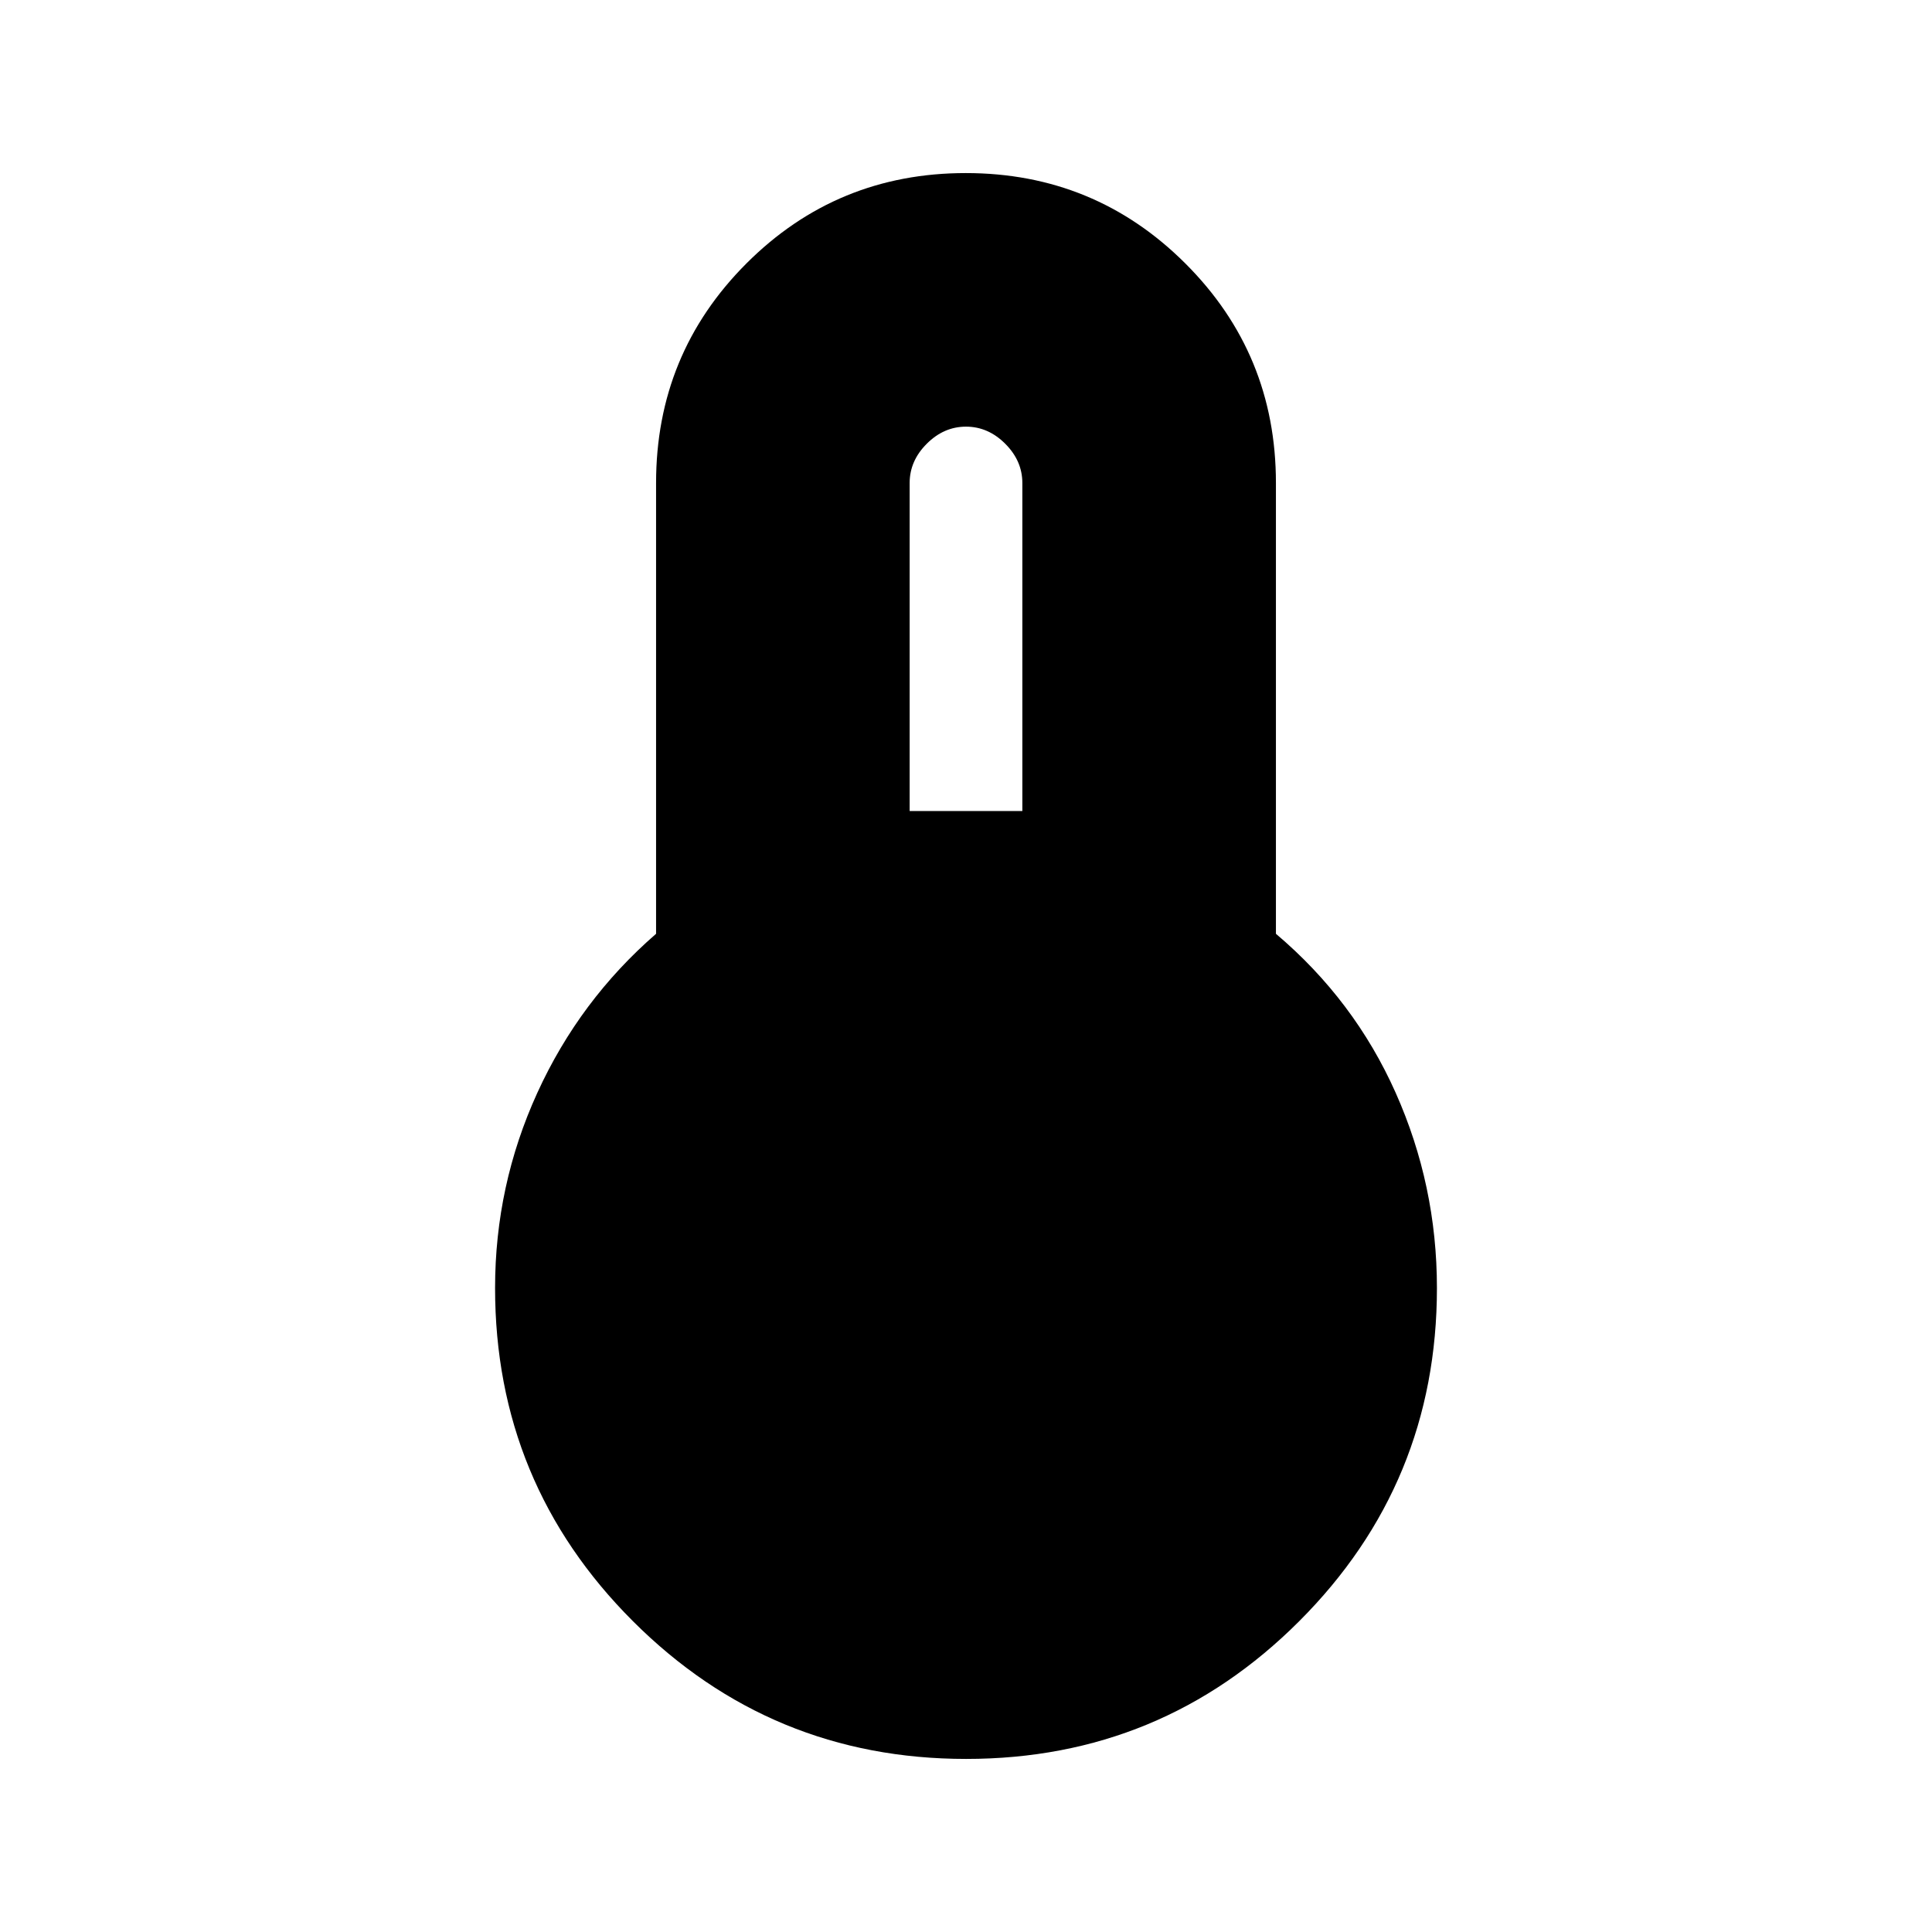 <svg xmlns="http://www.w3.org/2000/svg" height="24" viewBox="0 -960 960 960" width="24"><path d="M480.078-86Q383-86 314.5-154.445T246-320q0-51 21-97t59-79v-224q0-64.167 44.882-109.083Q415.765-874 479.882-874 544-874 589-829.083 634-784.167 634-720v224q39 33 59.5 79t20.5 97q0 97.11-68.422 165.555Q577.155-86 480.078-86ZM452-557h56v-163q0-11-8.5-19.5T480-748q-11 0-19.5 8.5T452-720v163Z"/></svg>